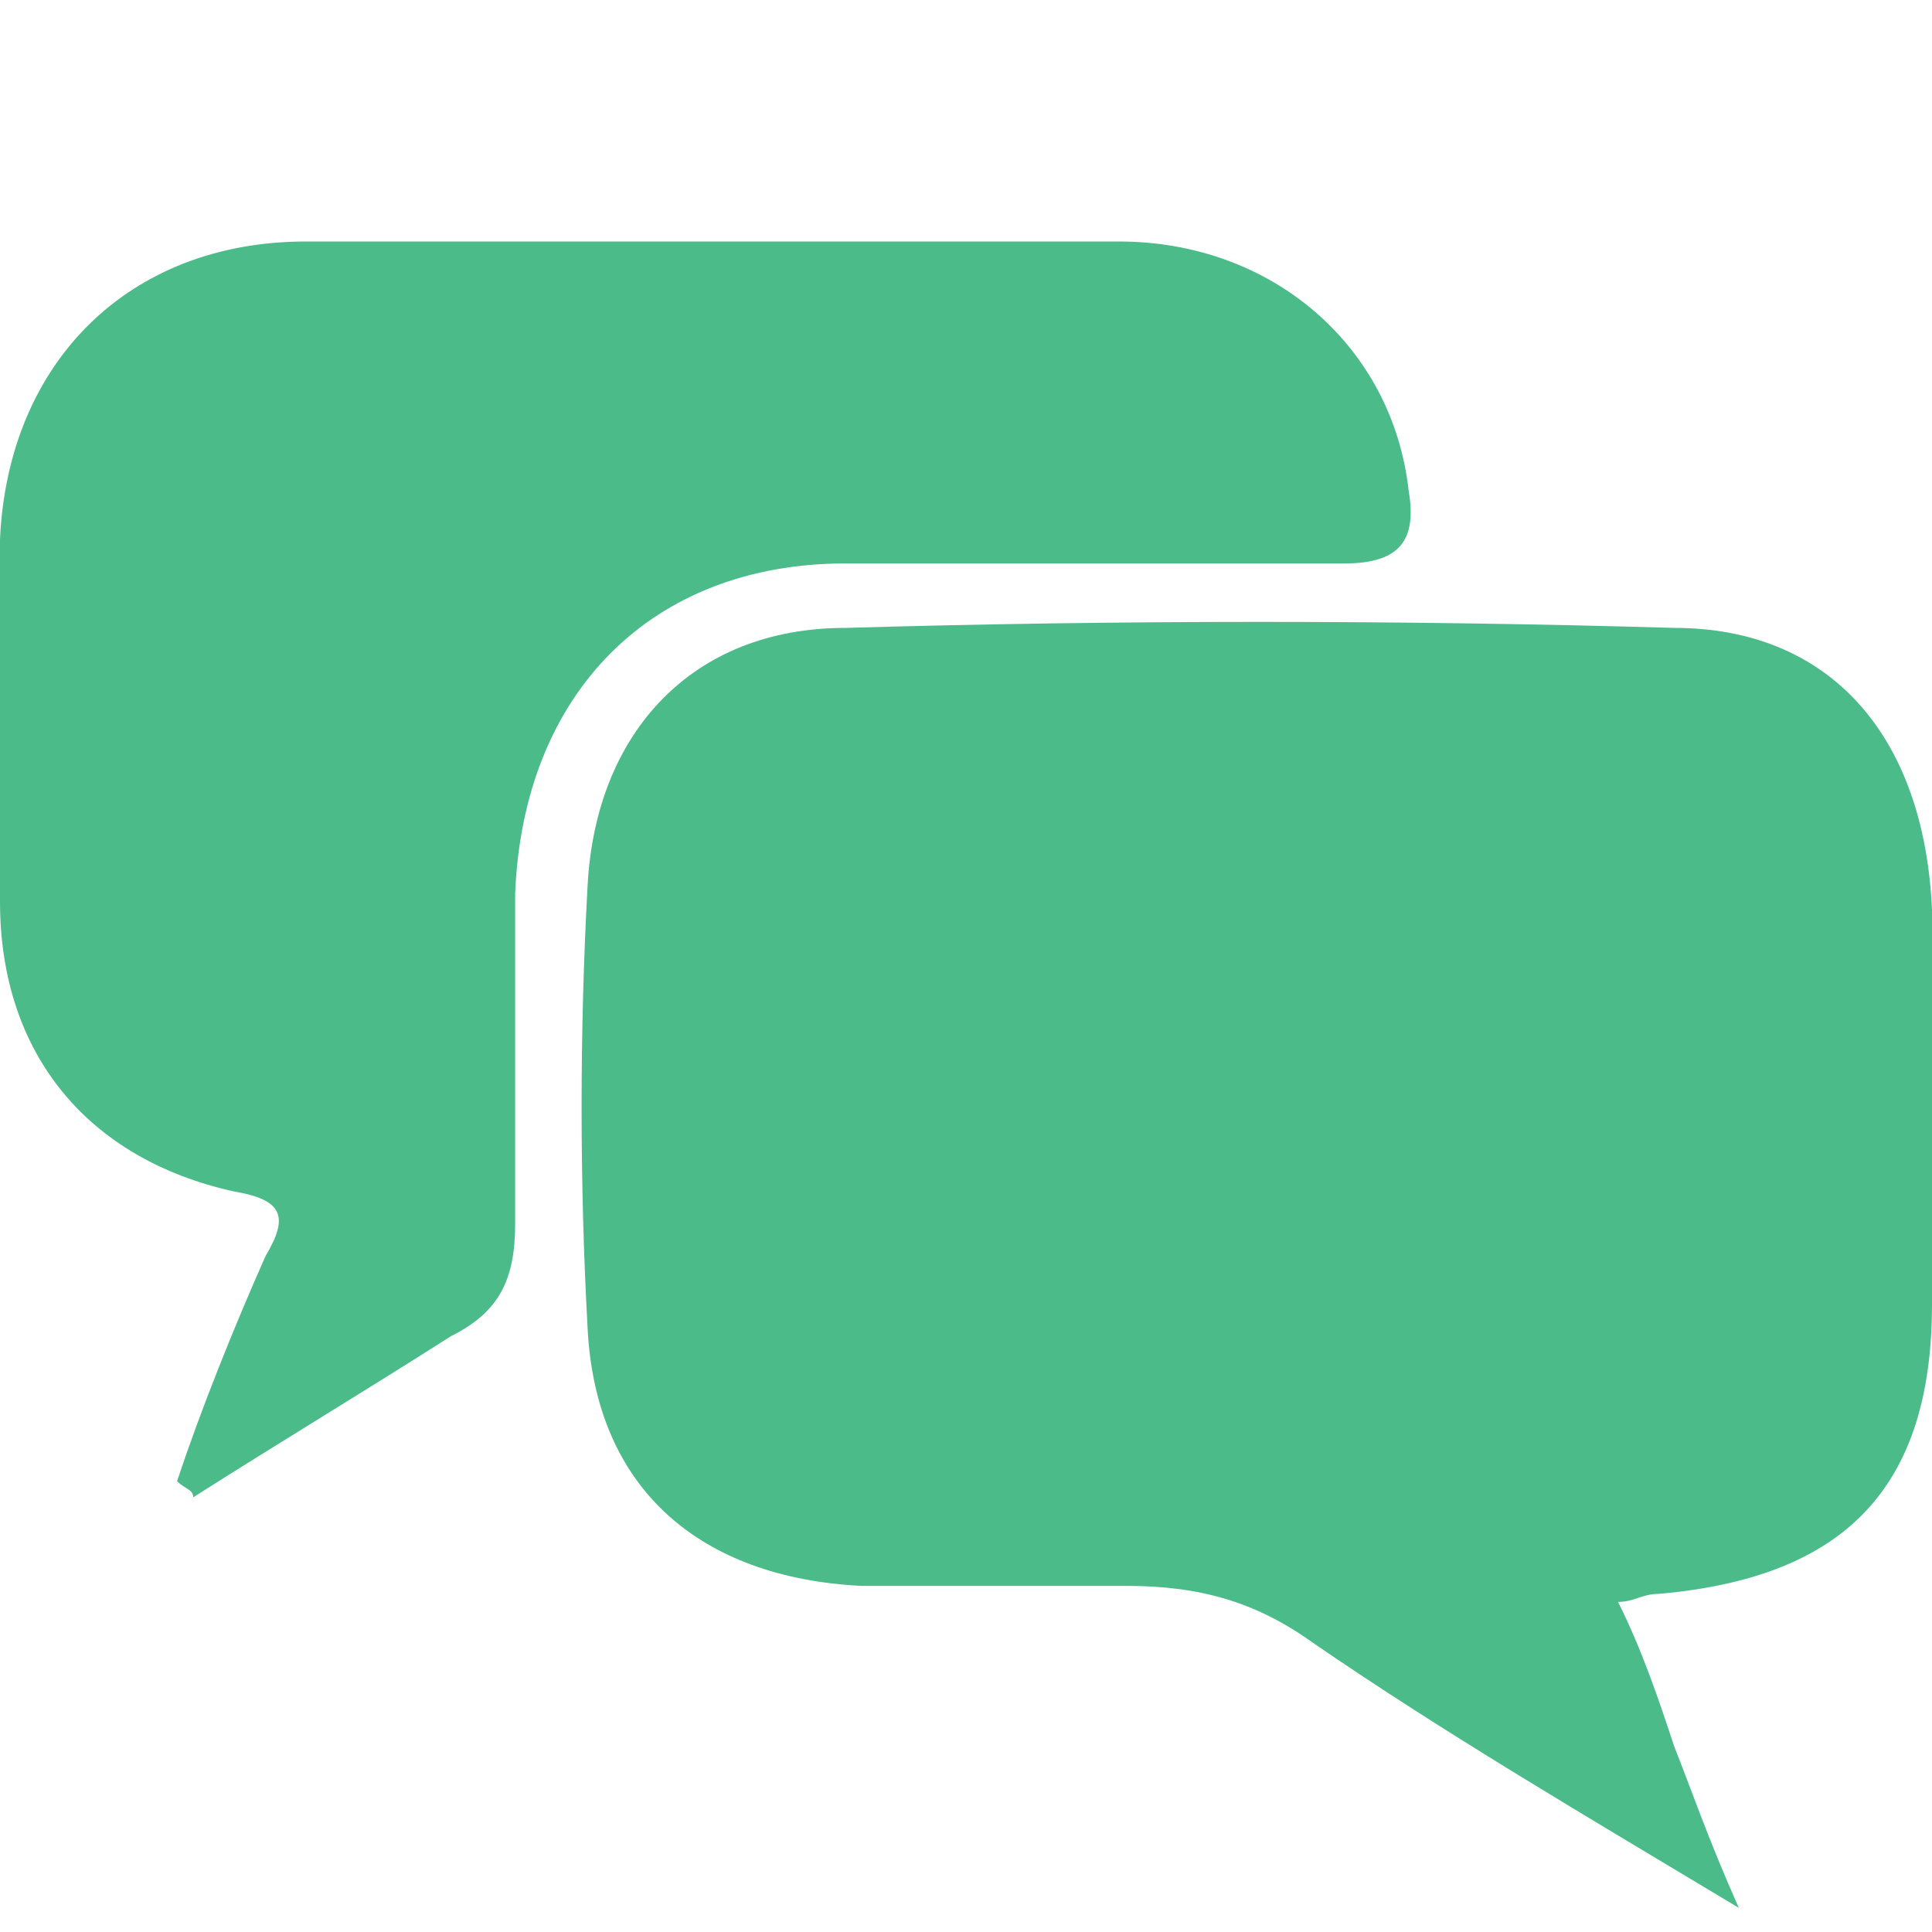 <svg xmlns="http://www.w3.org/2000/svg" xmlns:xlink="http://www.w3.org/1999/xlink" width="14" height="14" viewBox="0 0 14 14" fill="none">
<path d="M3.733 6.475C3.792 5.017 4.725 4.083 6.125 4.083L9.742 4.083C10.15 4.083 10.267 3.908 10.208 3.558C10.092 2.508 9.217 1.75 8.108 1.75L2.217 1.75C0.933 1.75 0.058 2.625 0 3.908L0 6.533C0 7.642 0.642 8.4 1.692 8.633C2.042 8.692 2.1 8.808 1.925 9.1C1.692 9.625 1.458 10.208 1.283 10.733C1.342 10.792 1.4 10.792 1.4 10.85C2.042 10.442 2.625 10.092 3.267 9.683C3.617 9.508 3.733 9.275 3.733 8.867L3.733 6.475ZM12.133 4.55C10.15 4.492 8.108 4.492 6.125 4.55C5.017 4.55 4.317 5.308 4.258 6.417C4.2 7.467 4.2 8.575 4.258 9.625C4.317 10.792 5.075 11.433 6.242 11.492L8.167 11.492C8.692 11.492 9.1 11.608 9.508 11.9C10.442 12.542 11.433 13.125 12.6 13.825C12.367 13.3 12.25 12.95 12.133 12.658C12.017 12.308 11.9 11.958 11.725 11.608C11.842 11.608 11.9 11.55 12.017 11.55C13.358 11.433 14 10.792 14 9.45L14 6.592C13.942 5.308 13.242 4.55 12.133 4.55Z"   fill="#4BBC89" >
</path>
</svg>
